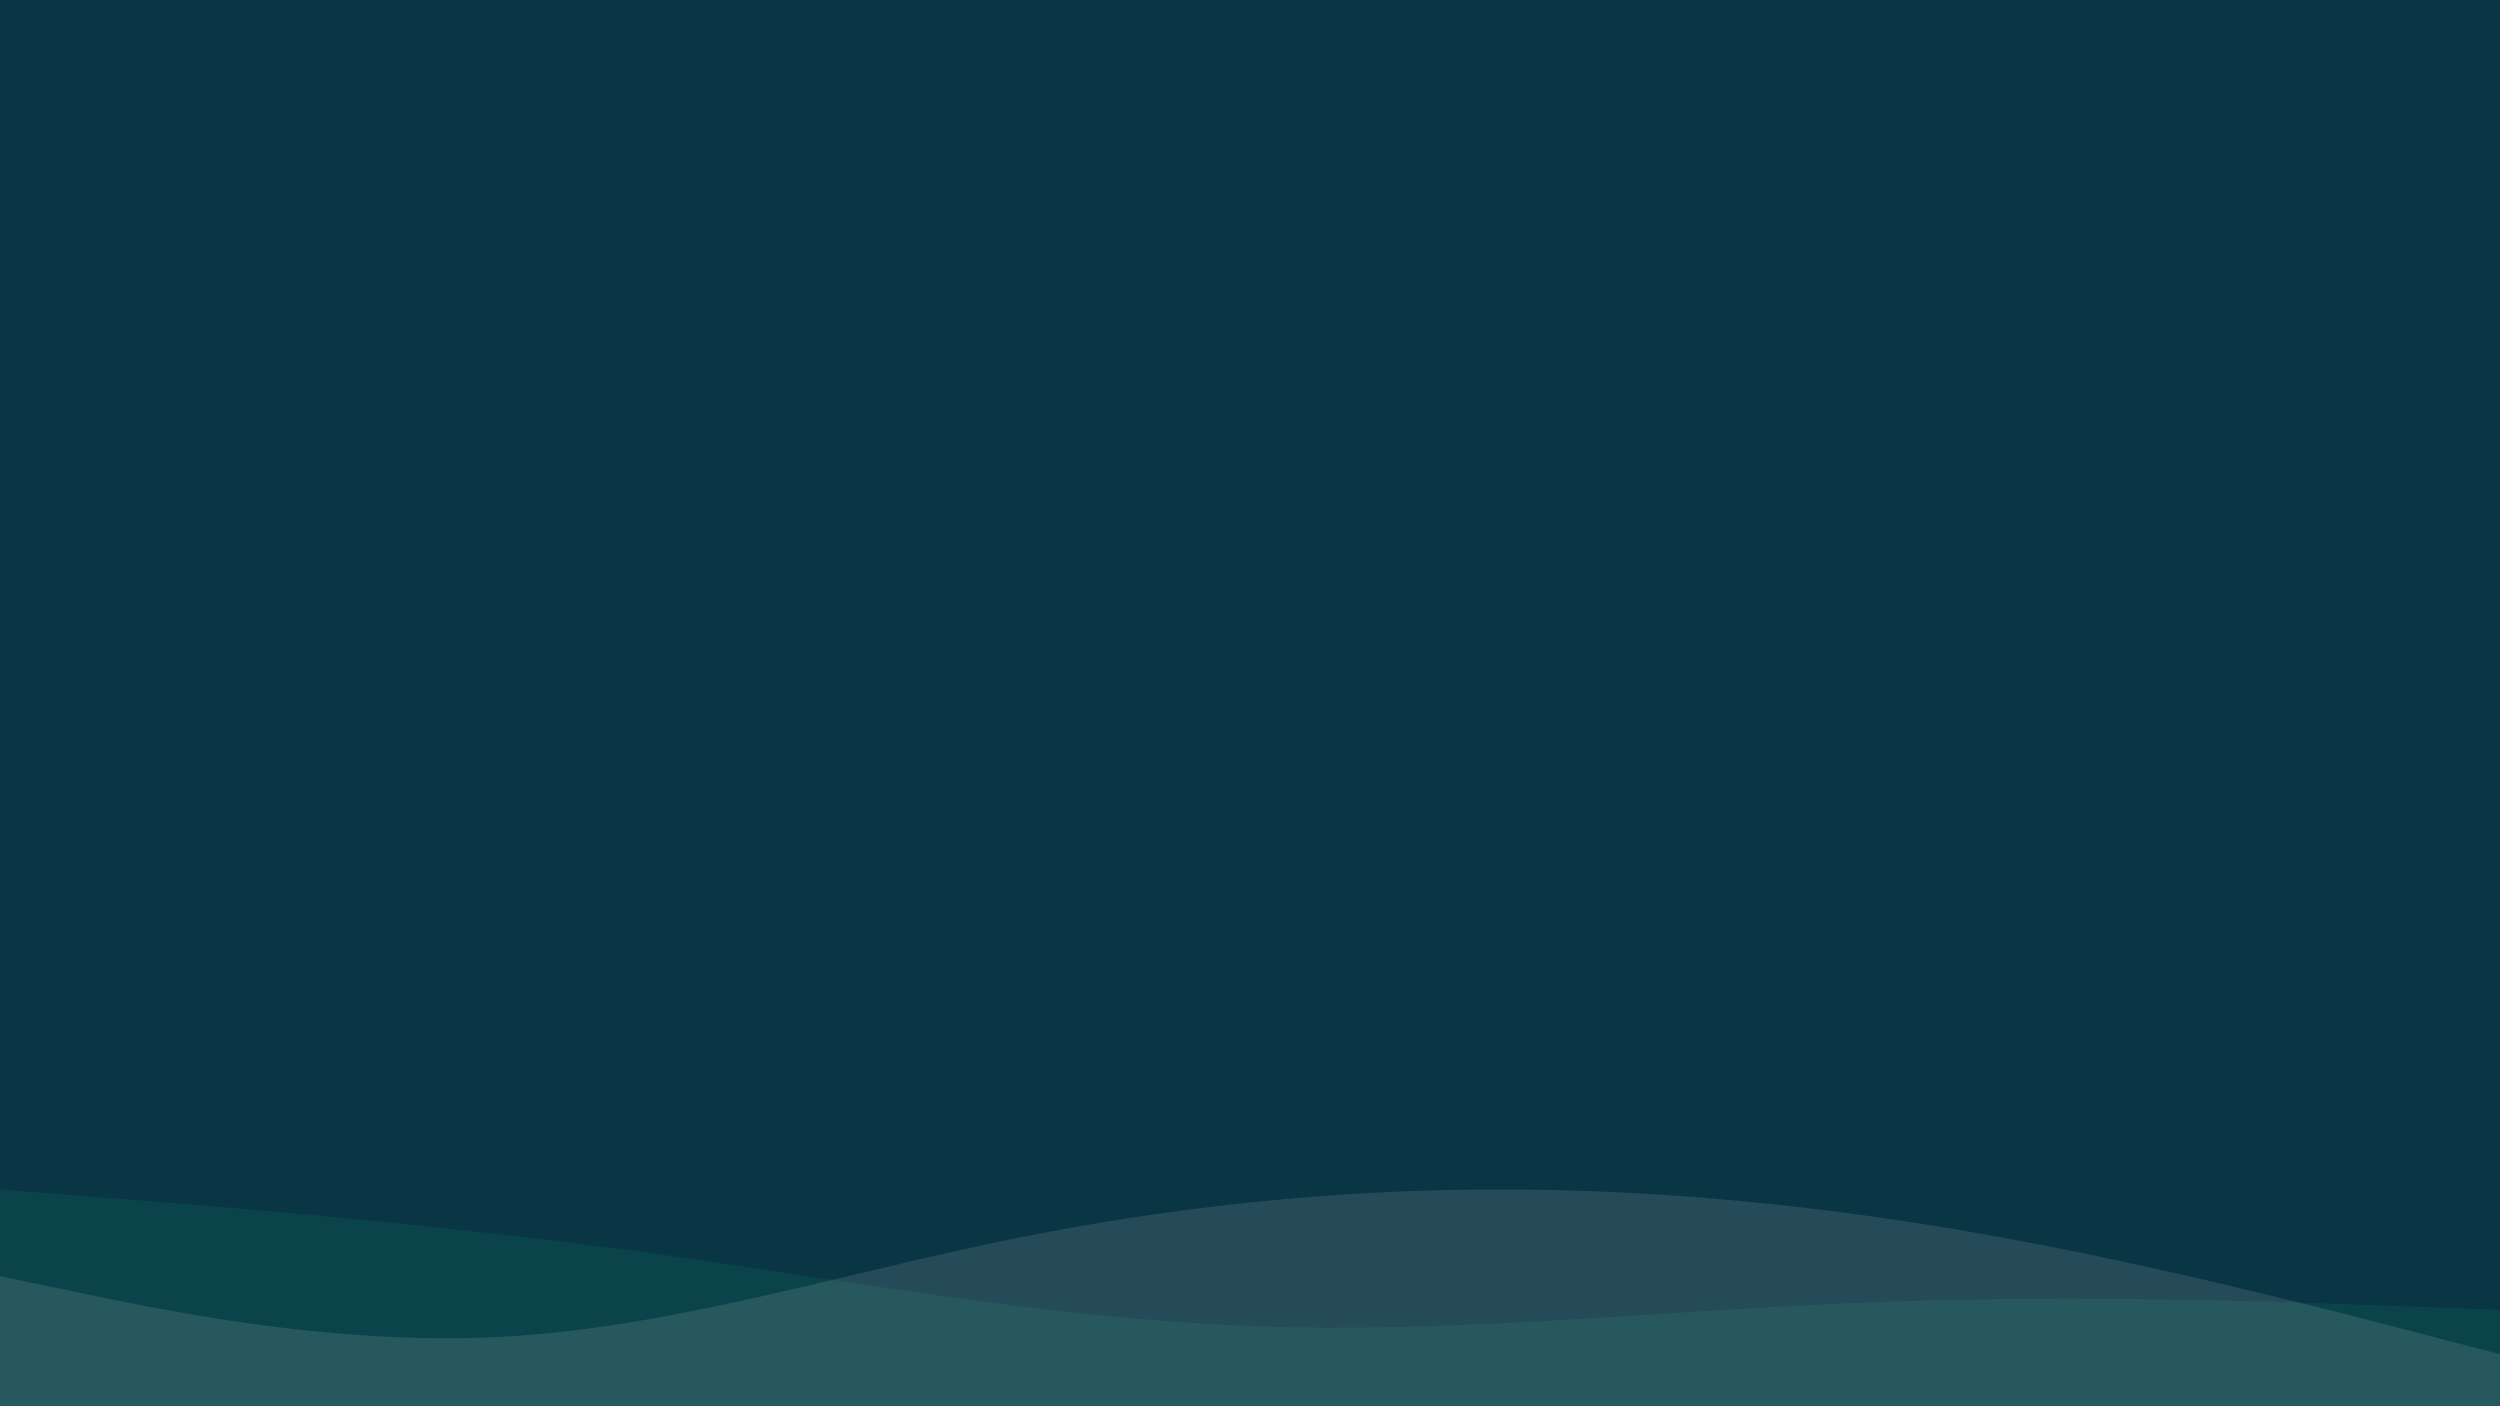 <svg width="1280" height="720" viewBox="0 0 1280 720" fill="none" xmlns="http://www.w3.org/2000/svg">
<rect width="1280" height="720" fill="#E5E5E5"/>
<rect width="1280" height="720" fill="#093545"/>
<path fill-rule="evenodd" clip-rule="evenodd" d="M0 609L53 613.171C107 617.341 213 625.682 320 639.798C427 654.234 533 674.766 640 678.936C747 683.107 853 670.595 960 666.746C1067 662.575 1173 666.746 1227 668.671L1280 670.595V720H1227C1173 720 1067 720 960 720C853 720 747 720 640 720C533 720 427 720 320 720C213 720 107 720 53 720H0V609Z" fill="#20DF7F" fill-opacity="0.09"/>
<path fill-rule="evenodd" clip-rule="evenodd" d="M0 653.4L42.667 662.28C85.333 671.16 170.667 688.92 256 684.48C341.333 680.04 426.667 653.4 512 635.64C597.333 617.88 682.667 609 768 609C853.333 609 938.667 617.88 1024 633.42C1109.33 648.96 1194.67 671.16 1237.33 682.26L1280 693.36V720H1237.33C1194.67 720 1109.33 720 1024 720C938.667 720 853.333 720 768 720C682.667 720 597.333 720 512 720C426.667 720 341.333 720 256 720C170.667 720 85.333 720 42.667 720H0V653.4Z" fill="#E5E5E5" fill-opacity="0.13"/>
</svg>
